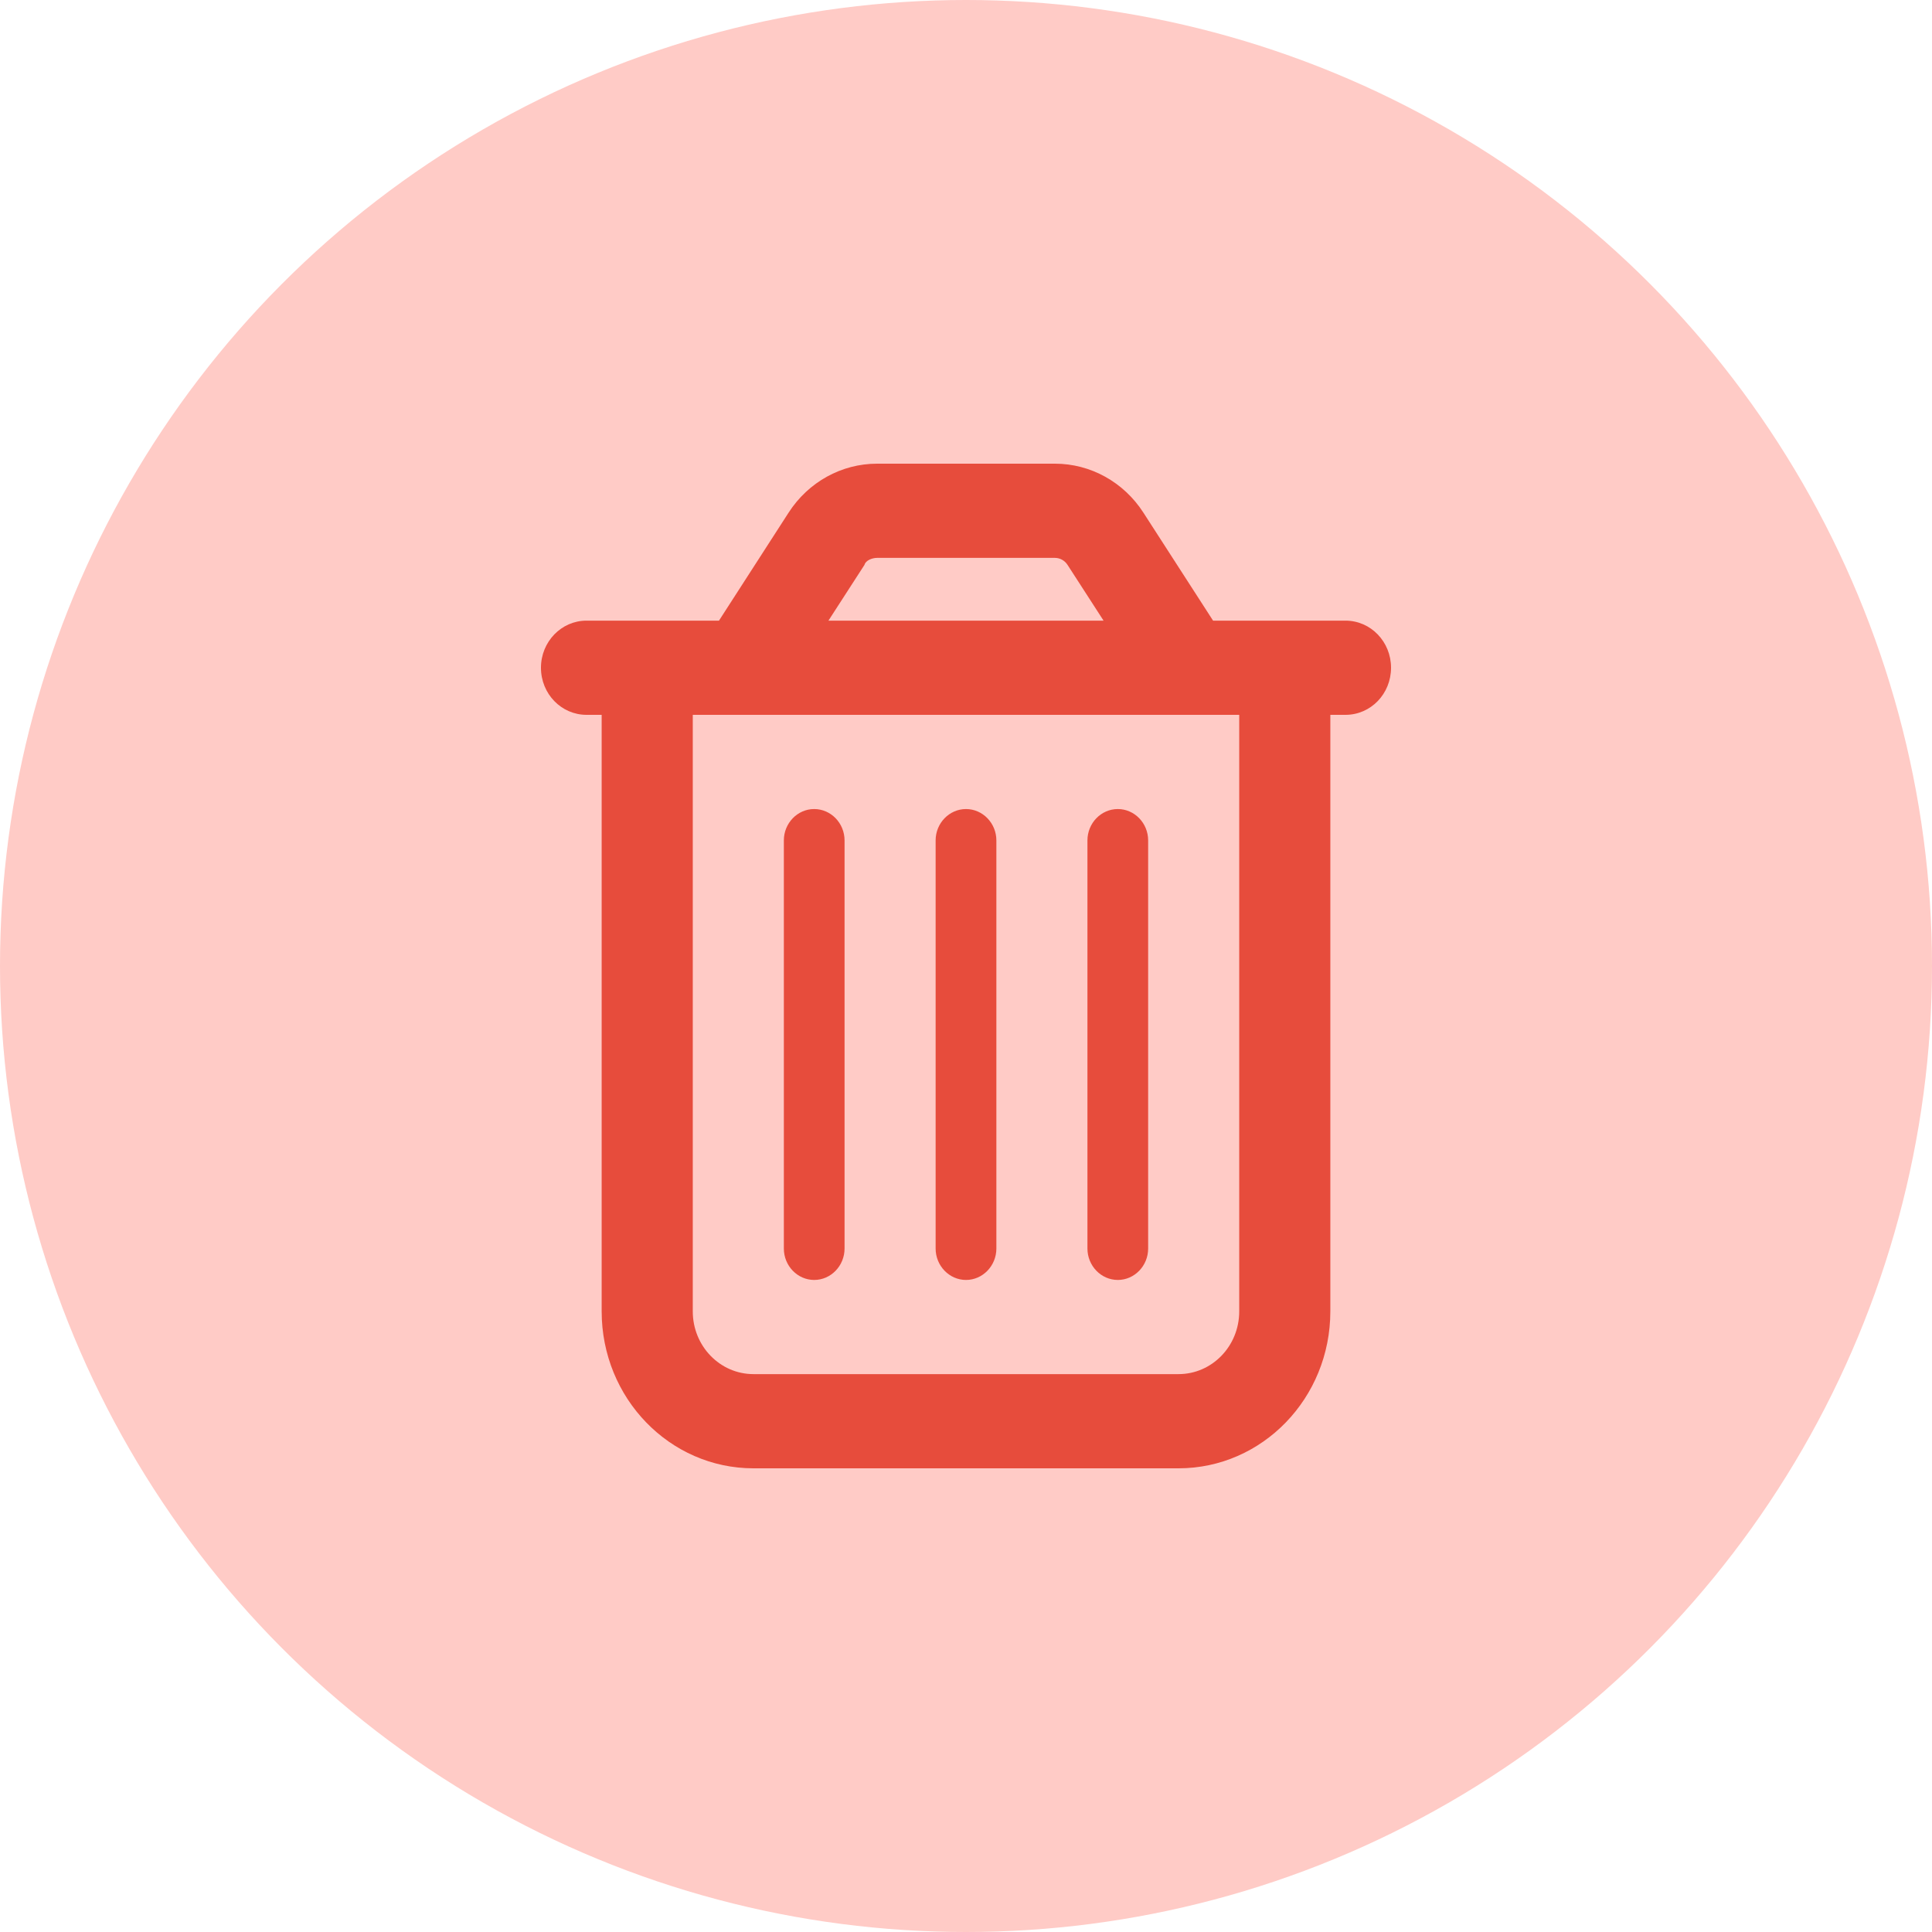 <svg width="50" height="50" viewBox="0 0 50 50" fill="none" xmlns="http://www.w3.org/2000/svg">
<circle cx="25" cy="25" r="25" fill="#FFCBC6"/>
<g clip-path="url(#clip0_125_50)">
<path d="M21.857 32.312C21.857 32.759 21.504 33.125 21.071 33.125C20.639 33.125 20.286 32.759 20.286 32.312V21.75C20.286 21.303 20.639 20.938 21.071 20.938C21.504 20.938 21.857 21.303 21.857 21.75V32.312ZM25.786 32.312C25.786 32.759 25.432 33.125 25 33.125C24.568 33.125 24.214 32.759 24.214 32.312V21.75C24.214 21.303 24.568 20.938 25 20.938C25.432 20.938 25.786 21.303 25.786 21.75V32.312ZM29.714 32.312C29.714 32.759 29.361 33.125 28.929 33.125C28.496 33.125 28.143 32.759 28.143 32.312V21.75C28.143 21.303 28.496 20.938 28.929 20.938C29.361 20.938 29.714 21.303 29.714 21.75V32.312ZM29.591 13.267L31.394 16.062H34.821C35.475 16.062 36 16.608 36 17.281C36 17.957 35.475 18.5 34.821 18.5H34.429V33.938C34.429 36.182 32.67 38 30.5 38H19.5C17.33 38 15.571 36.182 15.571 33.938V18.5H15.179C14.528 18.5 14 17.957 14 17.281C14 16.608 14.528 16.062 15.179 16.062H18.607L20.409 13.267C20.919 12.475 21.779 12 22.697 12H27.303C28.221 12 29.081 12.475 29.591 13.267ZM21.44 16.062H28.56L27.627 14.618C27.554 14.505 27.431 14.438 27.303 14.438H22.697C22.569 14.438 22.402 14.505 22.373 14.618L21.44 16.062ZM17.929 33.938C17.929 34.836 18.632 35.562 19.5 35.562H30.5C31.369 35.562 32.071 34.836 32.071 33.938V18.5H17.929V33.938Z" fill="#E74C3C"/>
</g>
<defs>
<clipPath id="clip0_125_50">
<rect width="22" height="26" fill="white" transform="translate(14 12)"/>
</clipPath>
</defs>
</svg>
